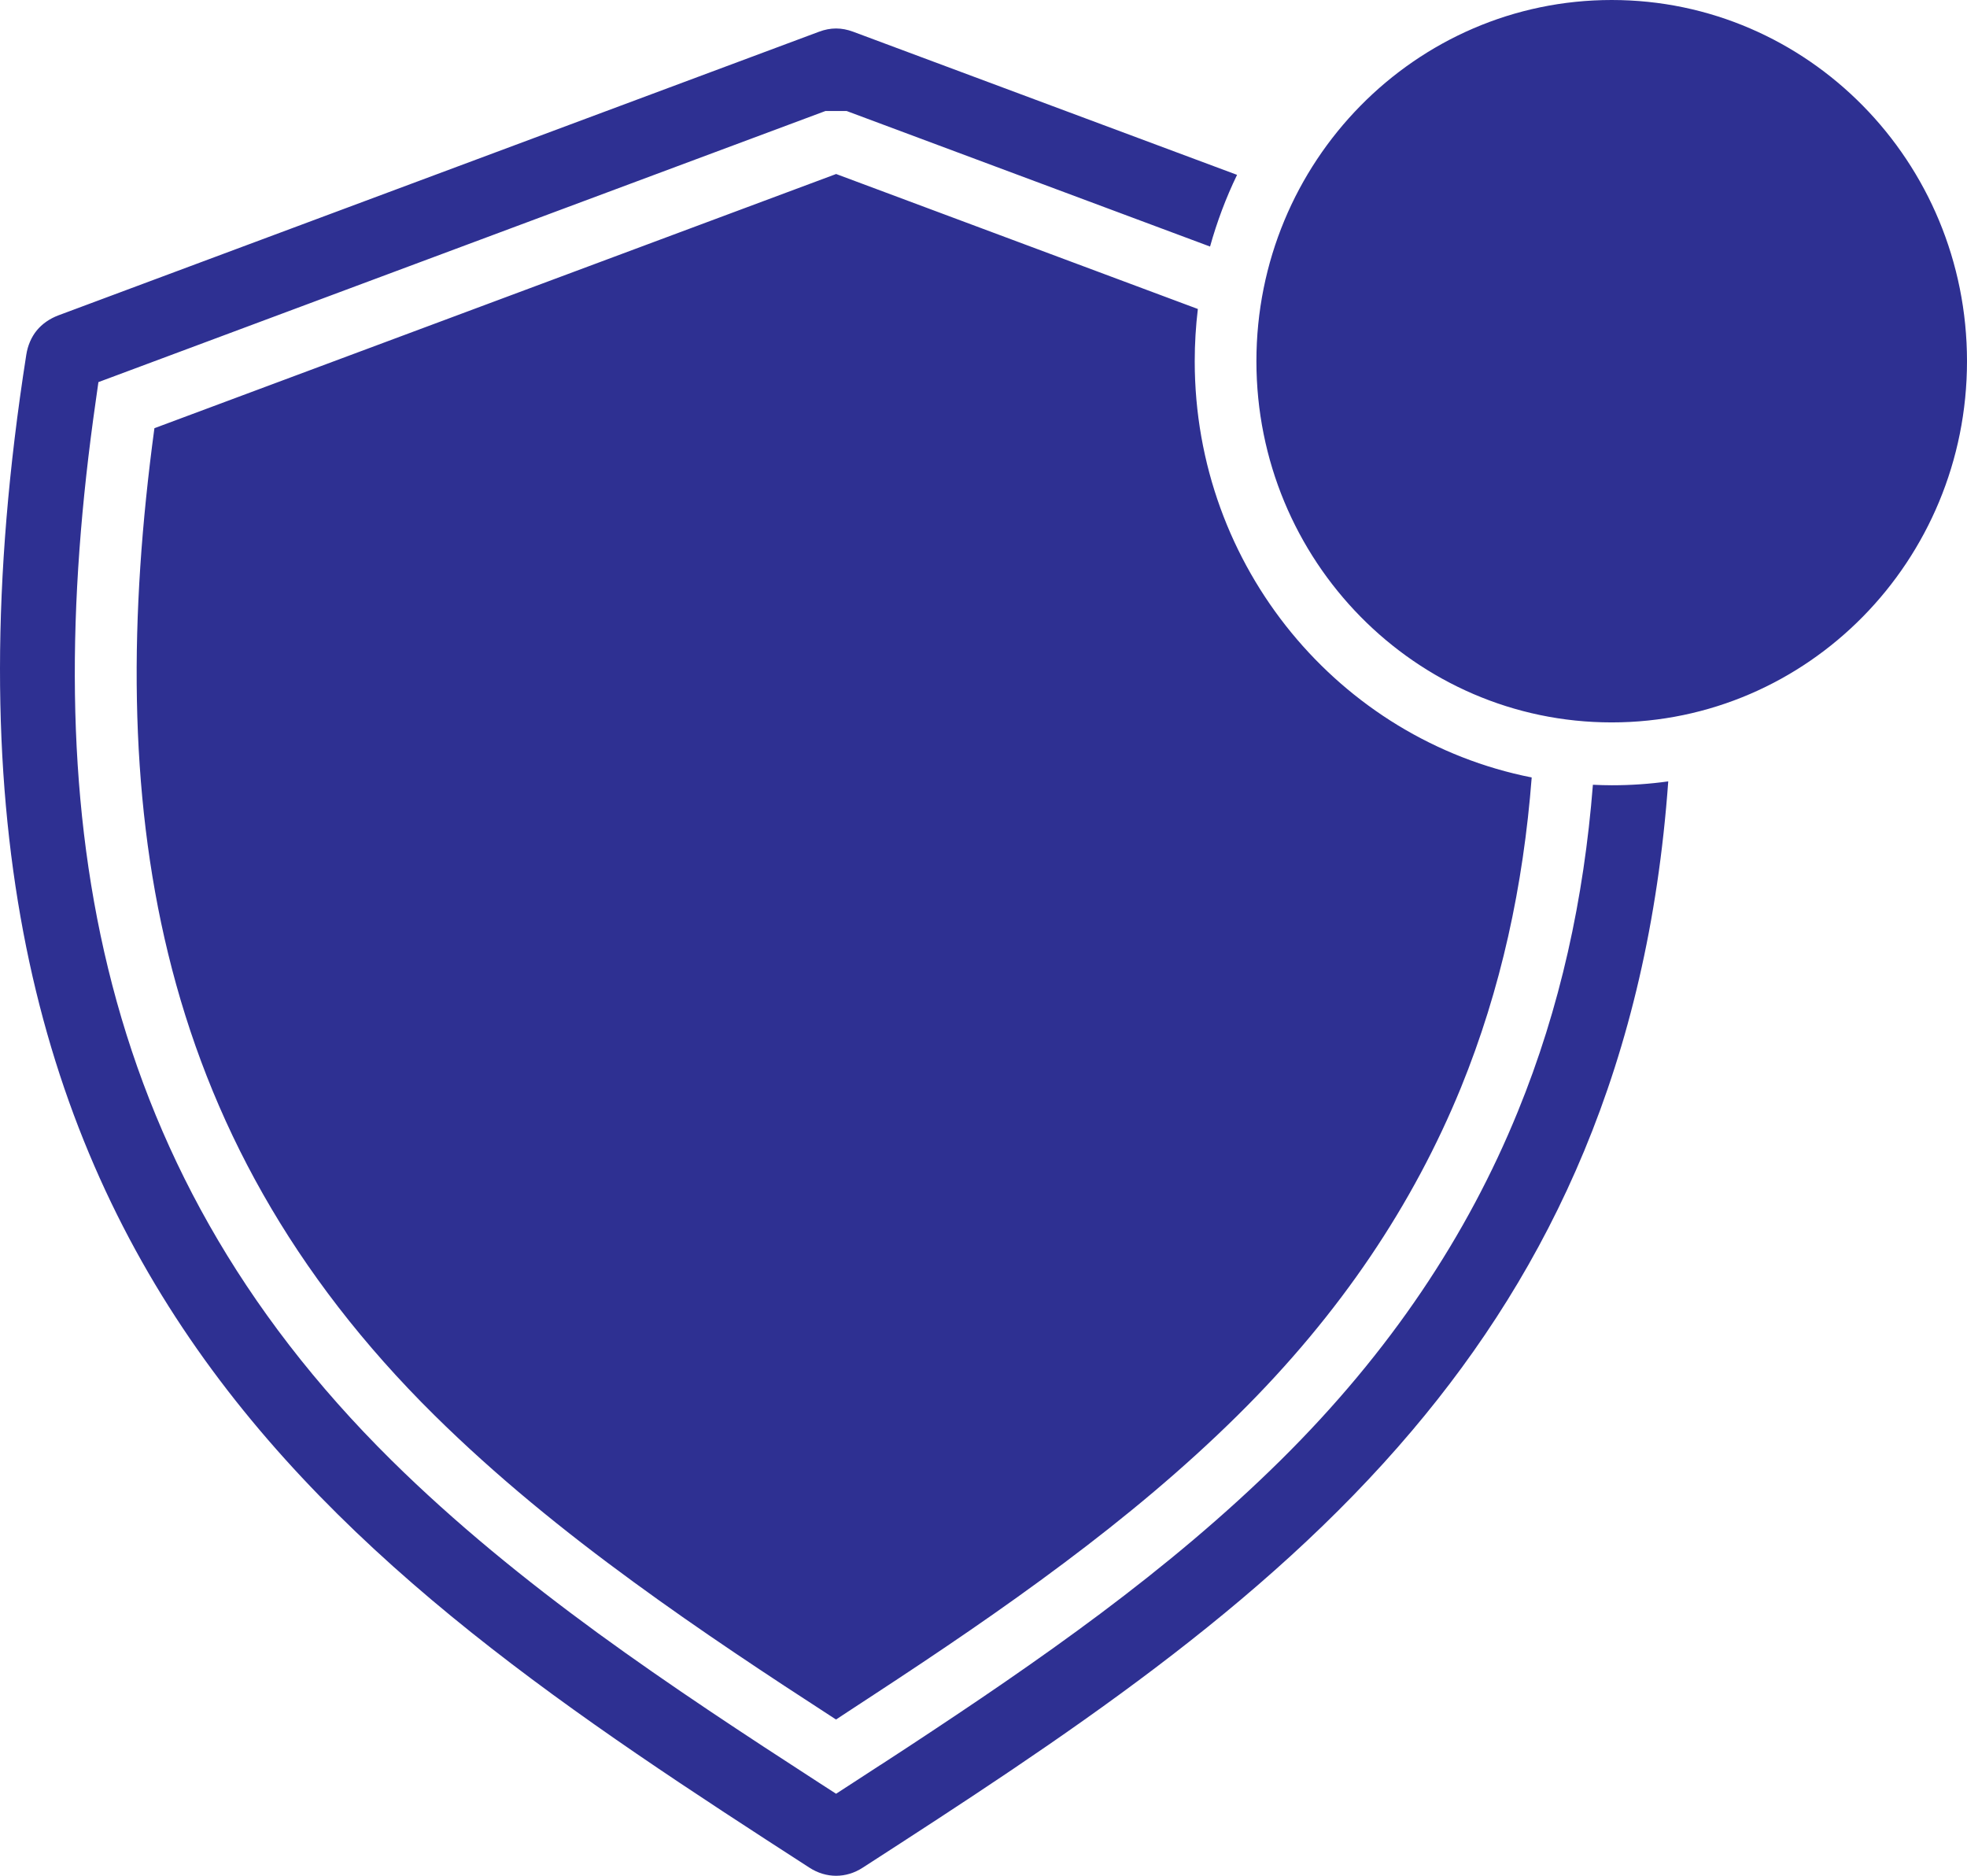 <svg width="86" height="82" viewBox="0 0 86 82" fill="none" xmlns="http://www.w3.org/2000/svg">
<path fillRule="evenodd" clipRule="evenodd" d="M54.086 7.644L37.304 1.388C37.051 1.293 36.799 1.245 36.555 1.245C36.307 1.245 36.059 1.293 35.807 1.388L2.55 13.787C2.161 13.935 1.841 14.161 1.605 14.448C1.37 14.739 1.212 15.1 1.148 15.517C-1.966 35.362 1.533 48.622 8.298 58.512C15.094 68.45 25.277 75.114 35.387 81.644C35.755 81.883 36.157 82 36.555 82C36.953 82 37.355 81.883 37.722 81.644C46.409 76.035 55.151 70.323 61.733 62.546C67.767 55.421 72.053 46.487 72.938 34.158C72.129 34.271 71.308 34.328 70.47 34.328C70.192 34.328 69.918 34.319 69.644 34.306C69.251 39.288 68.216 44.053 66.36 48.596C64.157 53.999 60.8 59.081 55.997 63.829C53.538 66.259 50.878 68.468 48.115 70.537C45.369 72.593 42.53 74.51 39.698 76.371C39.296 76.636 38.894 76.897 38.492 77.158H38.488L37.278 77.945L36.555 78.414L35.828 77.945C32.582 75.845 29.306 73.697 26.149 71.398C22.963 69.072 19.897 66.585 17.108 63.829C10.488 57.286 6.622 50.118 4.727 42.34C2.845 34.619 2.922 26.342 4.188 17.517L4.303 16.704L5.06 16.422L36.089 4.853H37.017L52.905 10.778C53.209 9.691 53.602 8.644 54.086 7.644ZM67.194 21.677L63.132 16.59C62.357 15.621 62.503 14.169 63.456 13.382C64.41 12.595 65.839 12.743 66.613 13.717L68.948 16.638L74.328 9.904C75.102 8.935 76.531 8.783 77.484 9.574C78.438 10.361 78.588 11.808 77.809 12.782L70.731 21.637C70.616 21.781 70.483 21.911 70.338 22.024C69.384 22.798 67.964 22.642 67.194 21.677ZM70.466 31.58C61.887 31.58 54.932 24.511 54.932 15.79C54.932 7.069 61.886 0 70.466 0C79.045 0 86 7.069 86 15.79C86 24.51 79.046 31.58 70.466 31.58ZM36.539 39.422C37.993 39.422 39.173 40.622 39.173 42.1C39.173 42.926 38.805 43.661 38.228 44.156C38.104 44.261 38.053 44.413 38.087 44.574L39.455 50.942C39.481 51.073 39.455 51.194 39.374 51.299C39.293 51.403 39.177 51.46 39.049 51.46H34.028C33.896 51.46 33.784 51.403 33.703 51.299C33.622 51.194 33.592 51.073 33.622 50.942L34.99 44.574C35.025 44.413 34.973 44.261 34.849 44.156C34.272 43.665 33.904 42.926 33.904 42.1C33.904 40.622 35.085 39.422 36.539 39.422ZM31.039 26.984C31.039 23.911 33.515 21.394 36.539 21.394C39.562 21.394 42.039 23.911 42.039 26.984V34.153H31.039L31.039 26.984ZM22.43 36.205C22.43 35.079 23.443 34.153 24.688 34.153H26.471V26.984C26.471 21.355 31 16.751 36.539 16.751C42.077 16.751 46.606 21.355 46.606 26.984V34.153H48.39C49.63 34.153 50.648 35.075 50.648 36.205V54.668C50.648 55.794 49.63 56.72 48.39 56.72H24.688C23.448 56.72 22.43 55.798 22.43 54.668L22.43 36.205ZM54.117 61.866C51.761 64.196 49.194 66.326 46.521 68.326C43.836 70.339 41.039 72.23 38.242 74.06L37.035 74.851L36.552 75.169C33.584 73.247 30.603 71.278 27.725 69.174C24.641 66.926 21.682 64.522 18.992 61.866C12.76 55.71 9.125 48.977 7.35 41.686C5.618 34.583 5.644 26.914 6.751 18.719L36.557 7.607L52.372 13.507C52.282 14.254 52.235 15.02 52.235 15.793C52.235 24.81 58.573 32.325 66.968 33.987C66.601 38.725 65.626 43.247 63.872 47.551C61.798 52.616 58.642 57.393 54.117 61.866Z" fill="#2E3092"/>
</svg>
